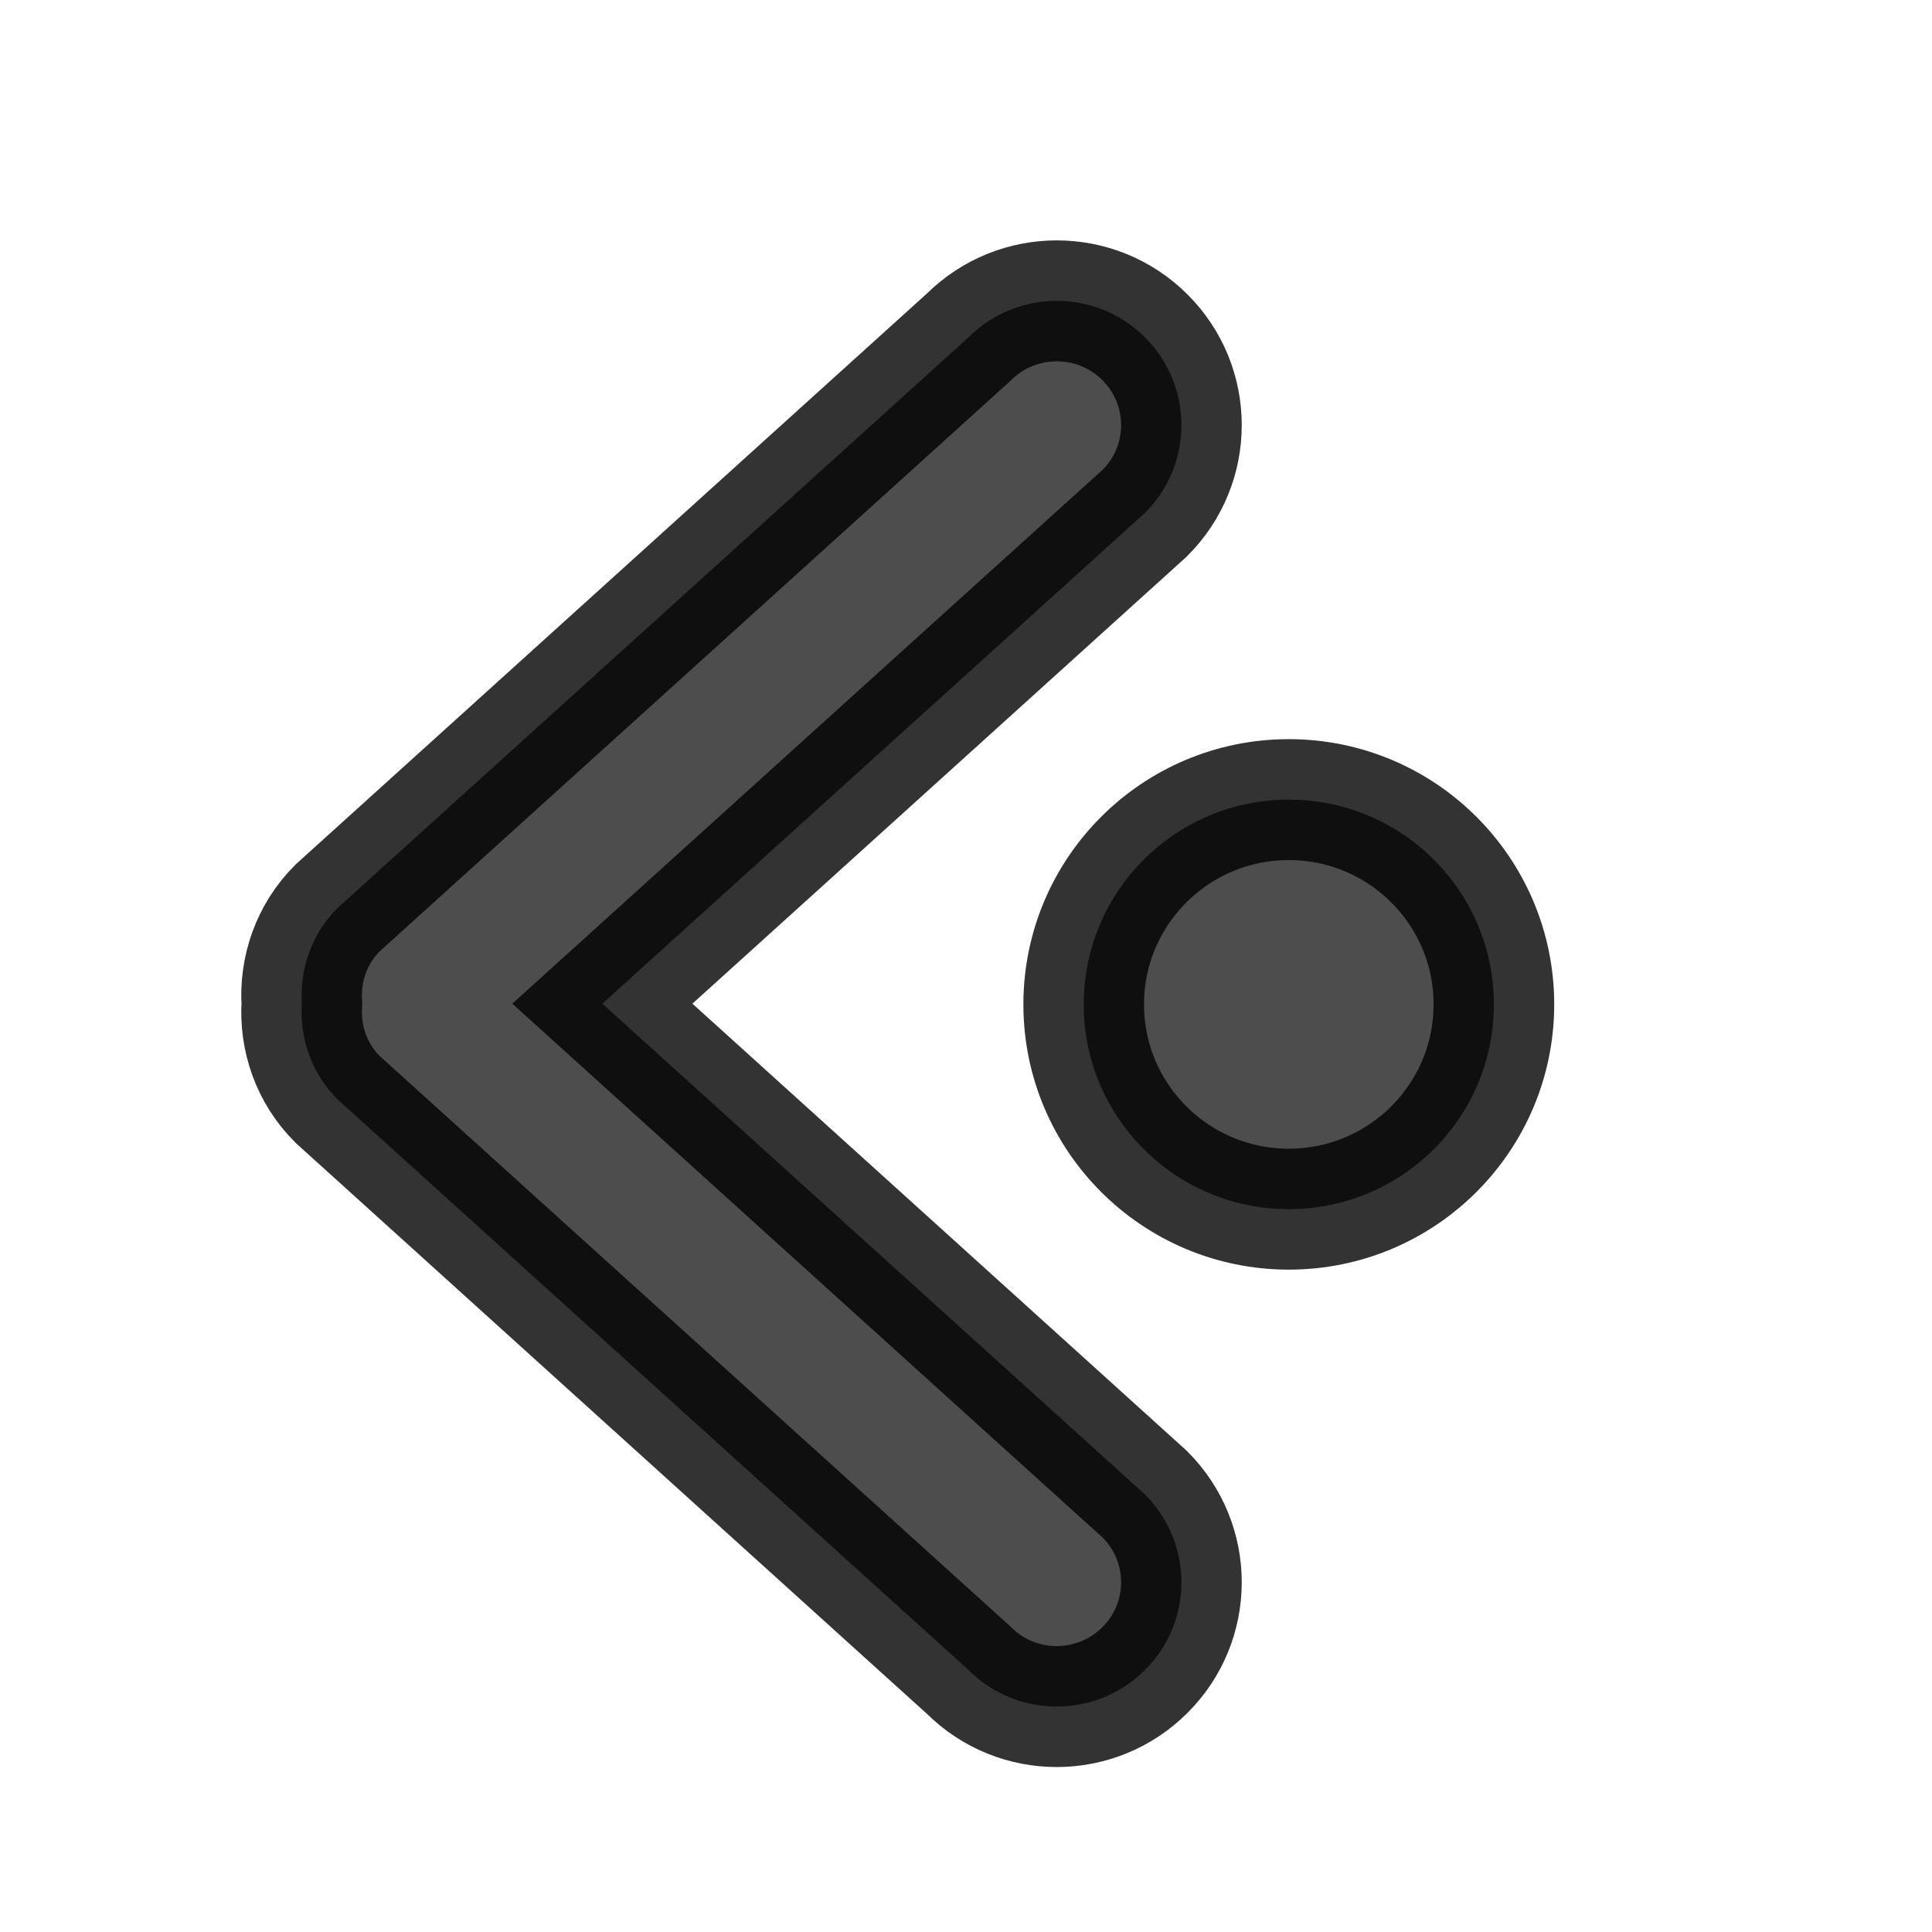 <?xml version="1.0" encoding="UTF-8" standalone="no"?>
<svg xmlns="http://www.w3.org/2000/svg" width="22" height="22" version="1.1">
 <g transform="translate(-326,-534.362)">
  <g transform="matrix(0.667,0,0,0.667,70.952,189.83)">
   <g transform="matrix(2.626,0,0,2.626,-580.171,-862.917)">
    <g transform="matrix(0.976,0,0,-0.976,8.938,1042.07)">
     <g transform="translate(0,2.1929912e-5)">
      <g style="fill:#4d4d4d;fill-opacity:1" transform="matrix(0,1.025,-1.025,0,1473.381,517.204)">
       <g style="fill:#4d4d4d;fill-opacity:1" transform="translate(-401.012,510.634)">
        <g style="fill:#4d4d4d;fill-opacity:1" transform="translate(5.056,-5.251)">
         <g transform="translate(-11.317,5.882)" style="fill:#4d4d4d;fill-opacity:1;stroke:#000000;stroke-opacity:0.8">
          <g transform="translate(1.873,-0.284)" style="fill:#4d4d4d;fill-opacity:1">
           <g transform="matrix(0.786,0,0,0.784,93.526,112.355)" style="fill:#4d4d4d;fill-opacity:1">
            <path style="fill:#4d4d4d;fill-opacity:1;" d="m 409.223,572.963 c -0.401,-0.404 -1.052,-0.404 -1.453,0 l -4.057,4.497 -4.057,-4.497 c -0.402,-0.404 -1.052,-0.404 -1.453,0 -0.402,0.404 -0.402,1.058 0,1.461 l 4.719,5.231 c 0.217,0.218 0.506,0.314 0.791,0.296 0.284,0.018 0.574,-0.078 0.791,-0.296 l 4.719,-5.231 c 0.401,-0.404 0.401,-1.058 0,-1.461 z"/>
            <path style="fill:#4d4d4d;fill-opacity:1;" d="m 403.707,573.47 c 0.935,0 1.693,-0.761 1.693,-1.7 0,-0.939 -0.758,-1.7 -1.693,-1.7 -0.935,0 -1.693,0.761 -1.693,1.7 0,0.939 0.758,1.7 1.693,1.7 z"/>
           </g>
          </g>
         </g>
        </g>
       </g>
      </g>
     </g>
    </g>
   </g>
  </g>
 </g>
</svg>
